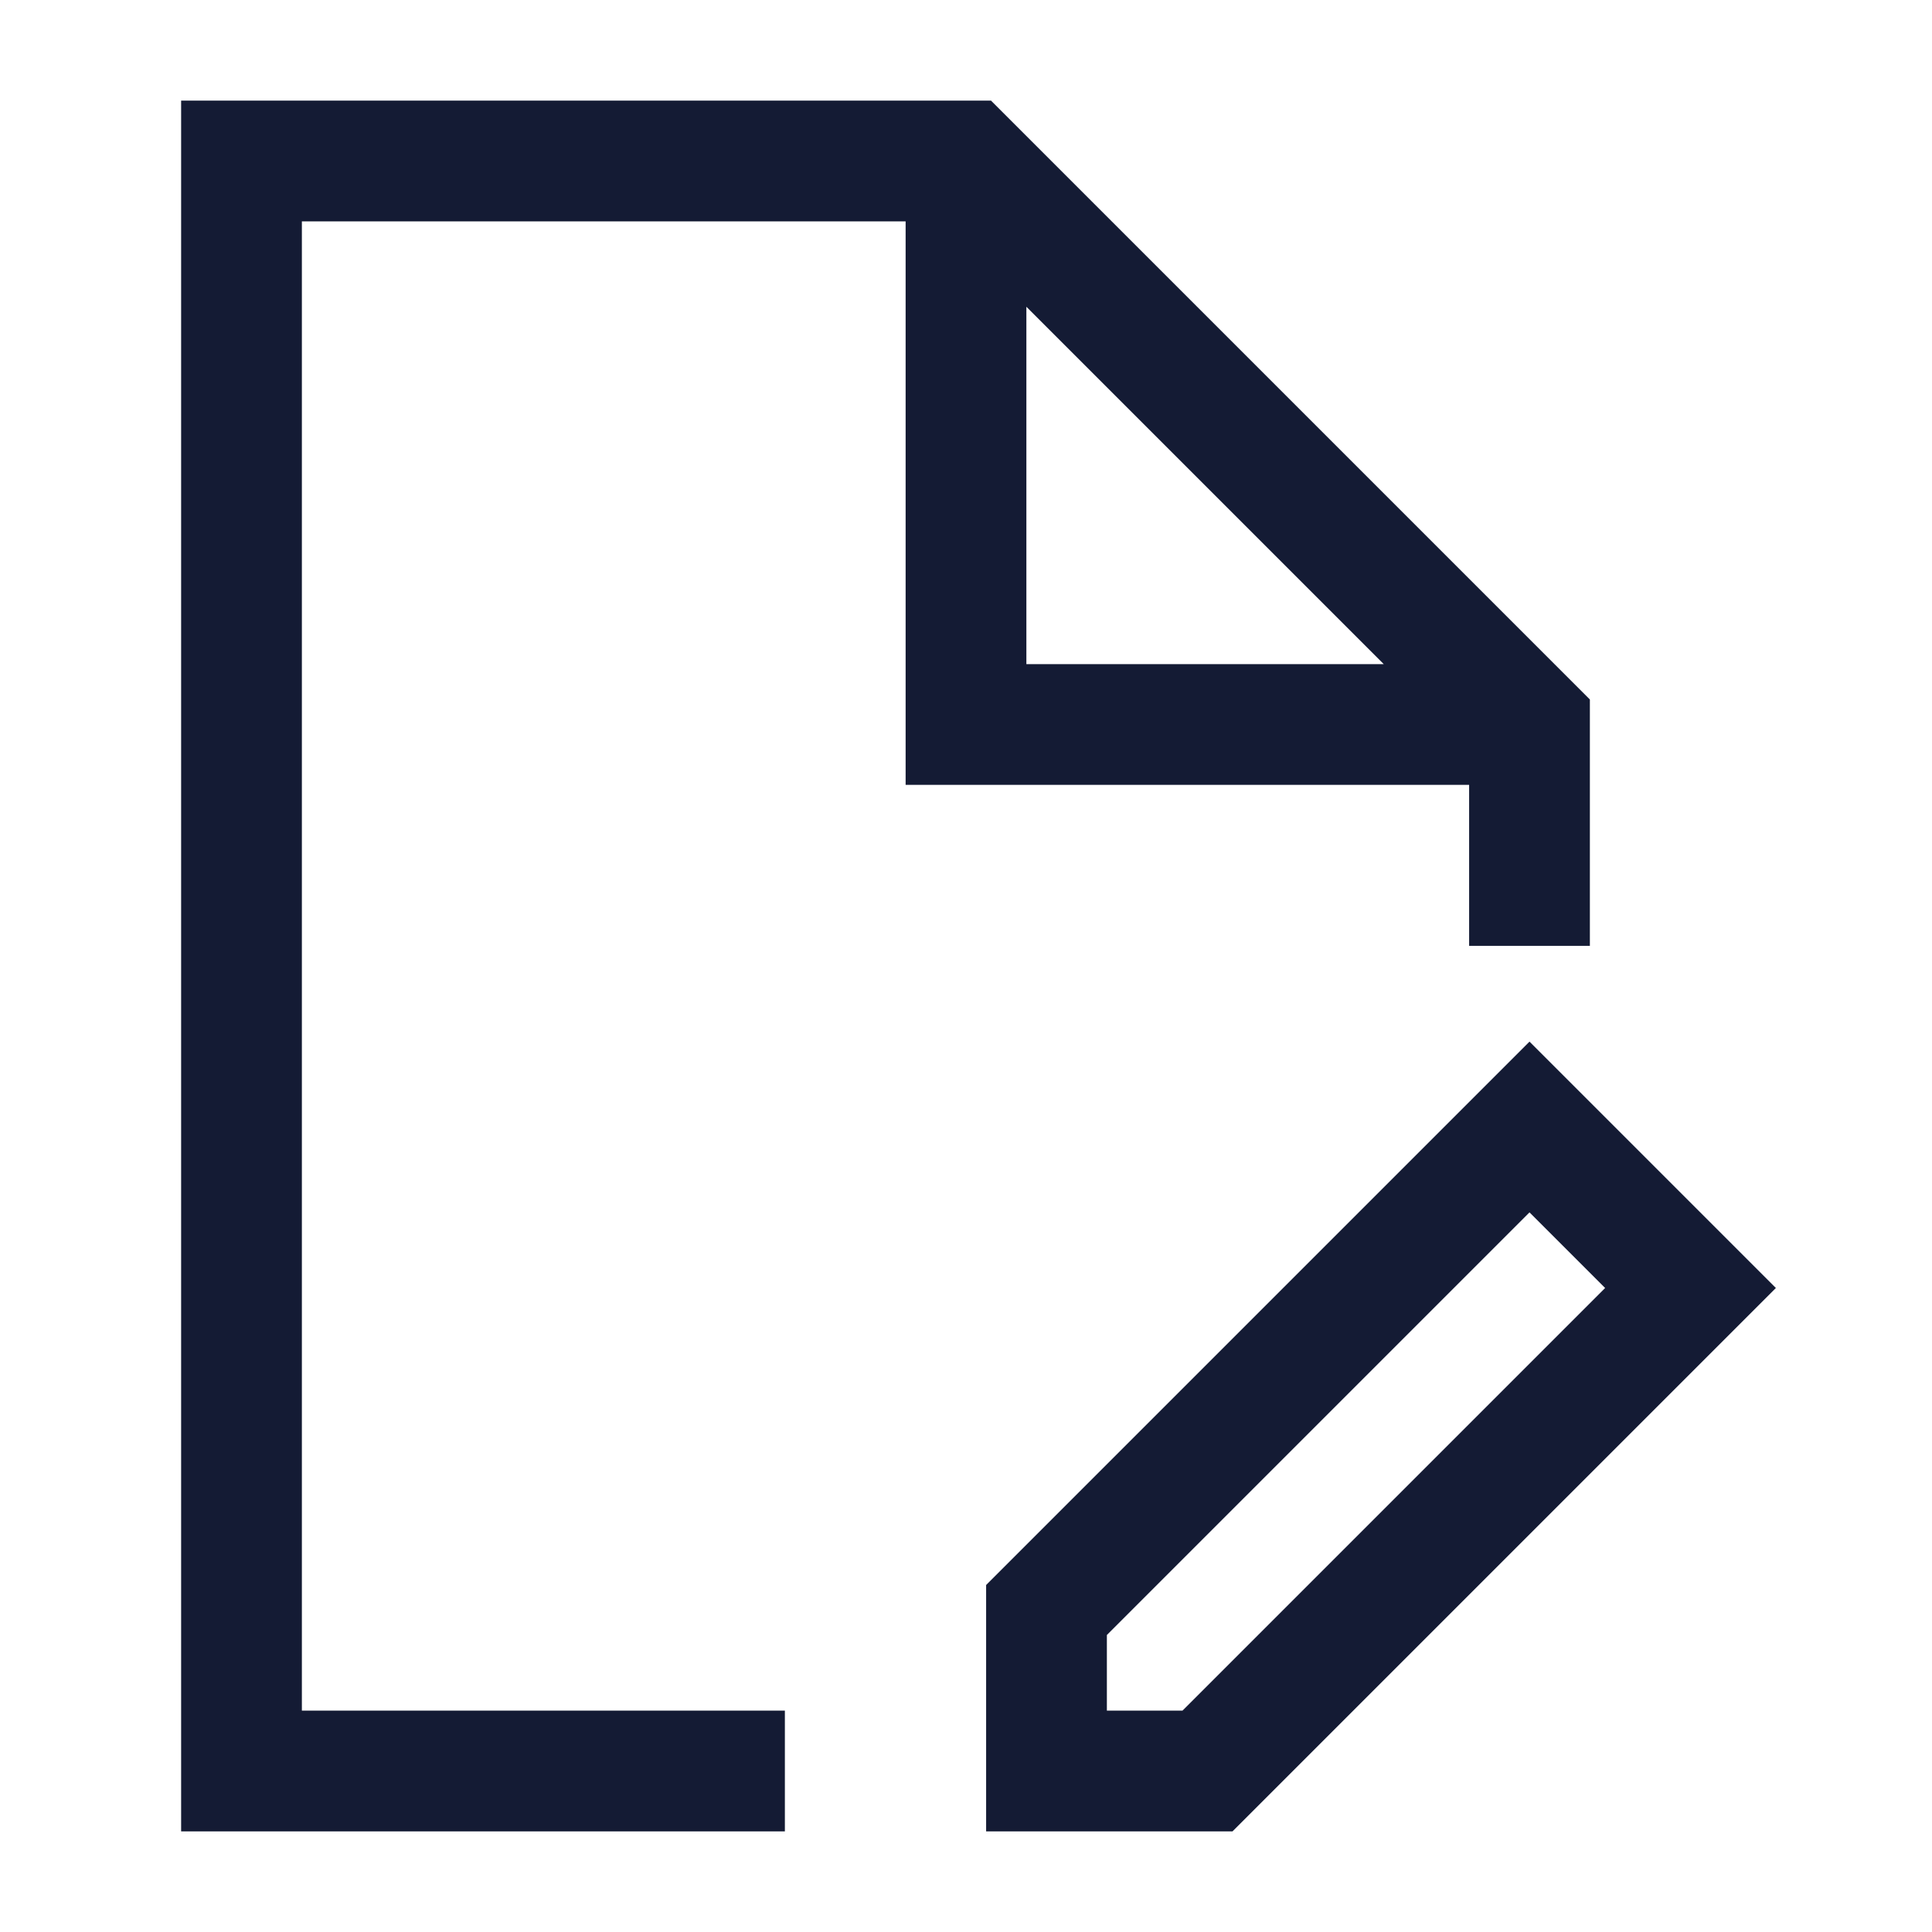 <svg width="24" height="24" viewBox="0 0 24 24" fill="none" xmlns="http://www.w3.org/2000/svg">
<path d="M13 20V22H15L21 16L19 14L13 20Z" stroke="#141B34" stroke-width="1.5"/>
<path d="M12 2.5V9H18.5M19 11V9L12 2H3V22H9" stroke="#141B34" stroke-width="1.5" stroke-linecap="square"/>
</svg>
